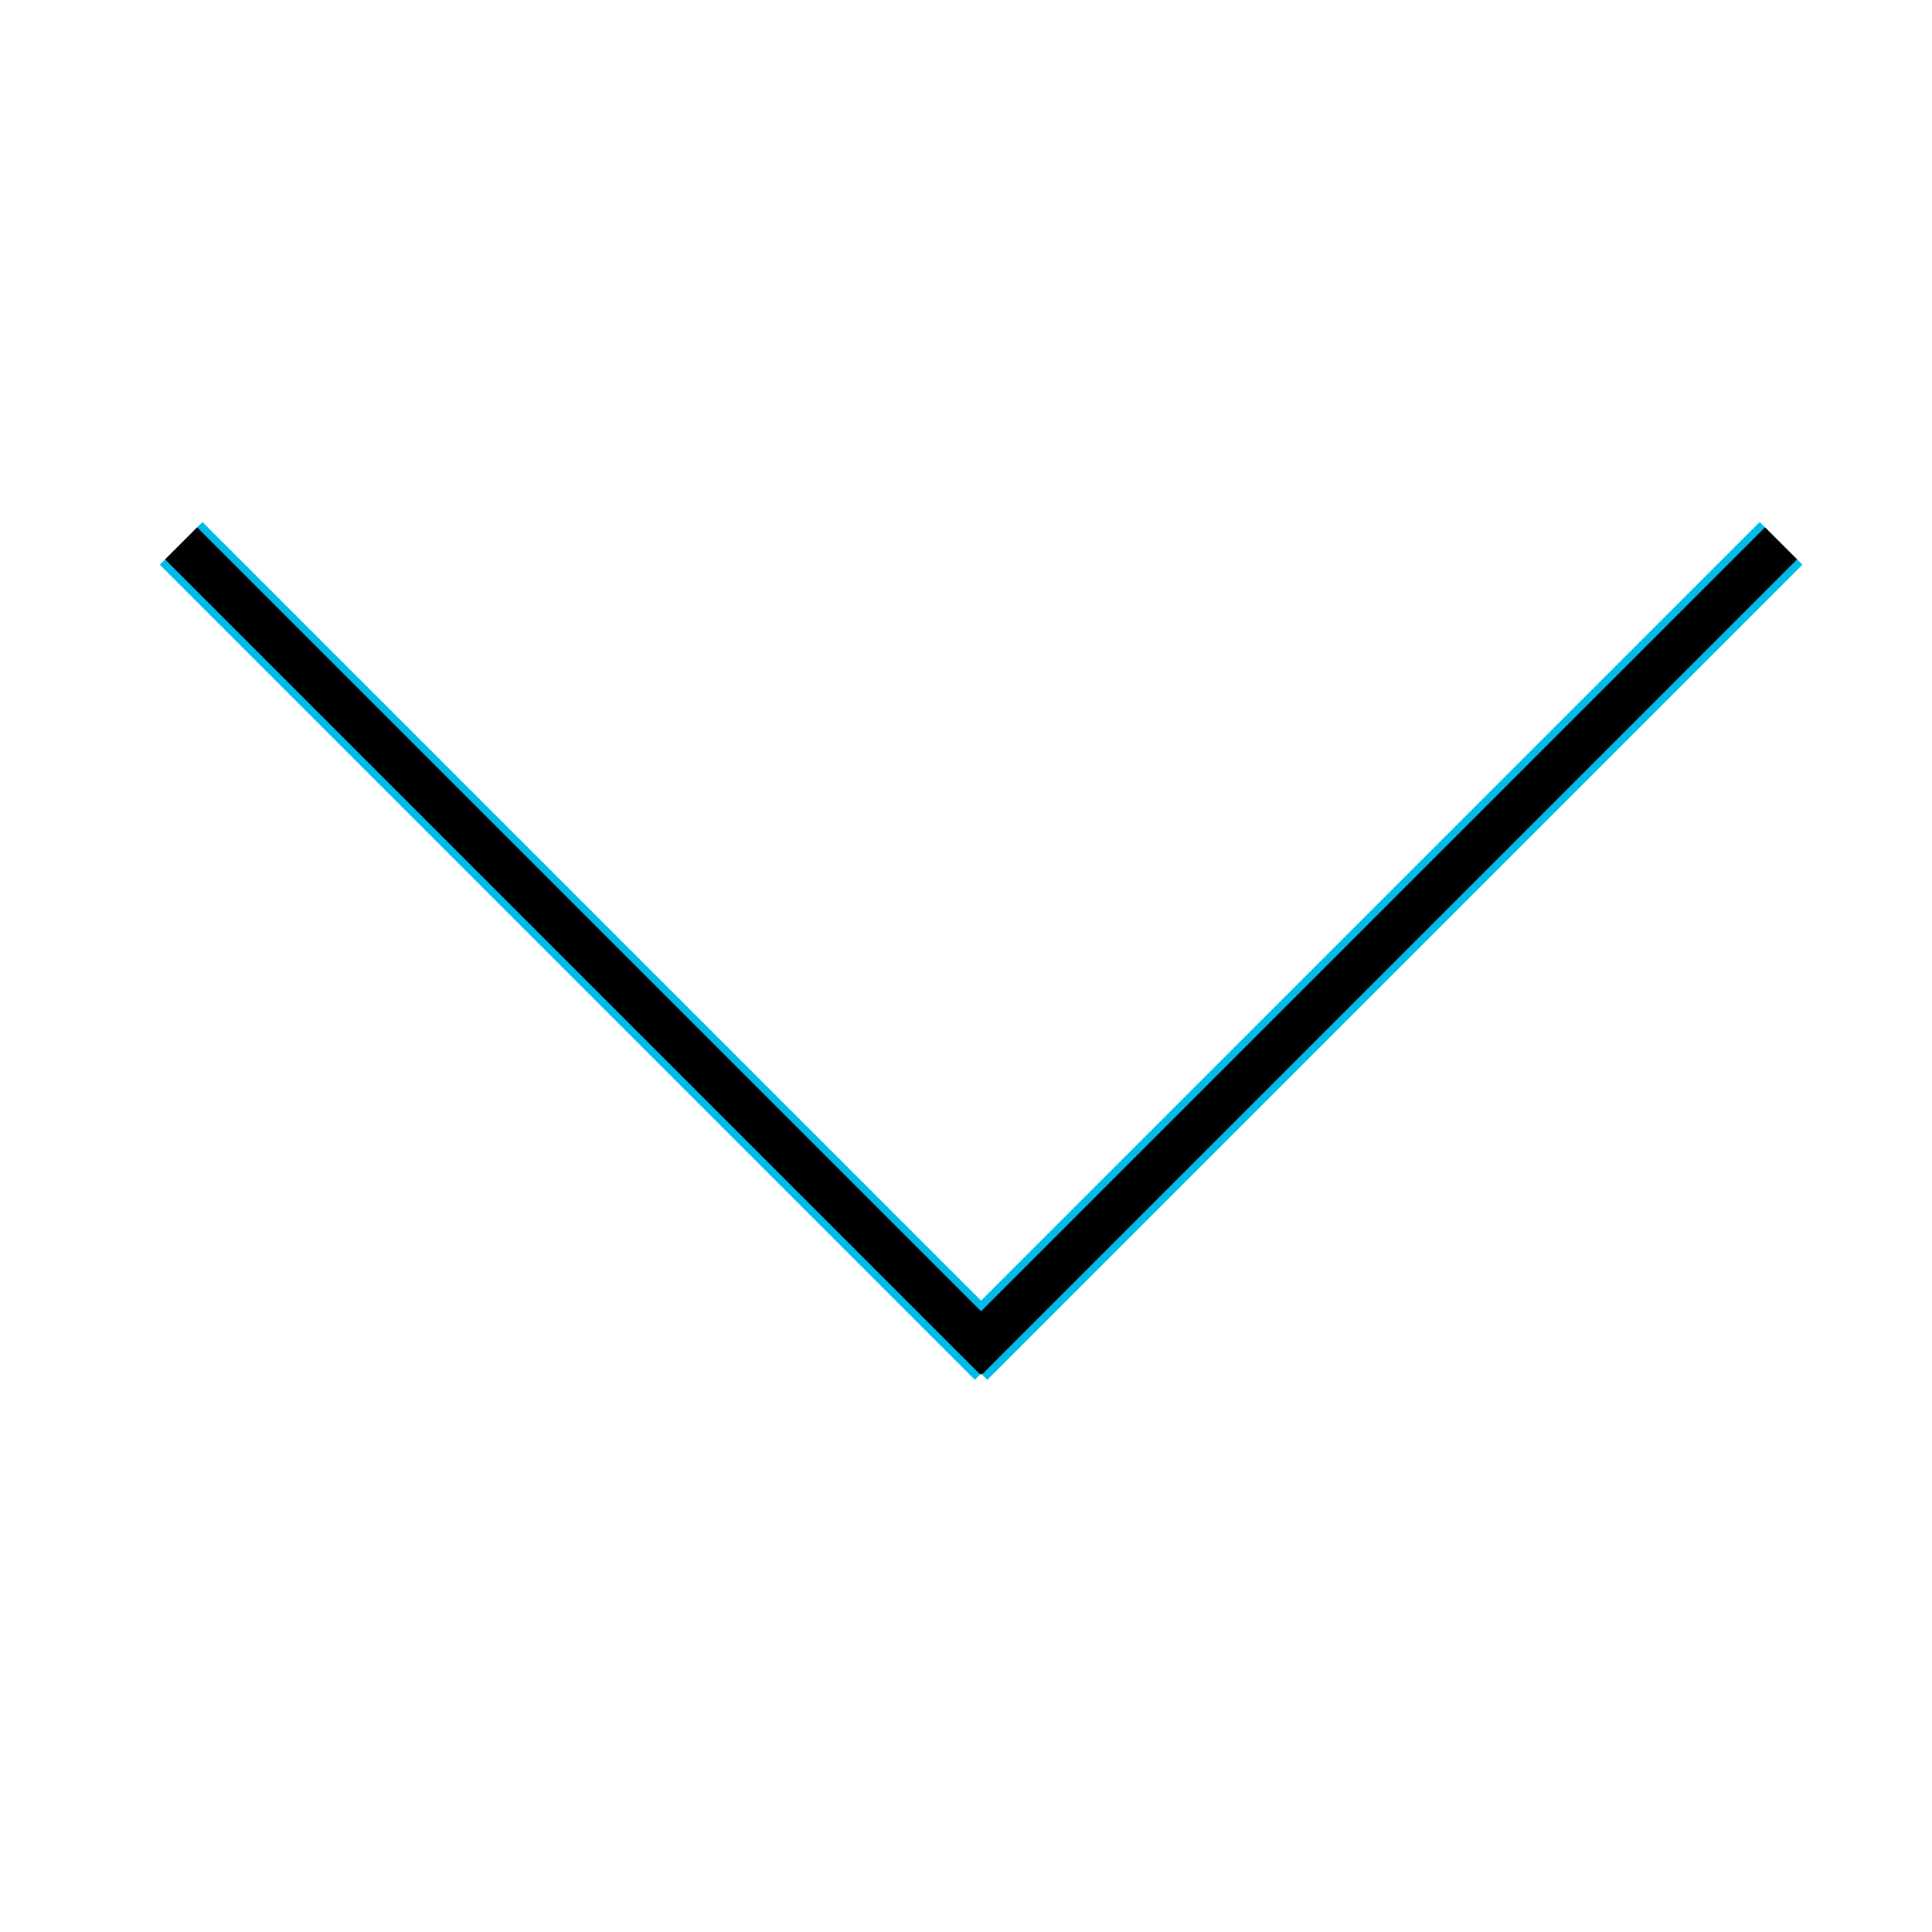 <?xml version="1.0" encoding="utf-8"?>
<!-- Generator: Adobe Illustrator 25.0.1, SVG Export Plug-In . SVG Version: 6.00 Build 0)  -->
<svg version="1.1" xmlns="http://www.w3.org/2000/svg" xmlns:xlink="http://www.w3.org/1999/xlink" x="0px" y="0px"
	 viewBox="0 0 32 32" style="enable-background:new 0 0 32 32;" xml:space="preserve">
<style type="text/css">
	.st0{fill:#FFFFFF;}
	.st1{fill:#00BAEA;}
	.st2{fill:none;stroke:#00BAEA;stroke-miterlimit:10;}
	.st3{fill:none;stroke:#FFFFFF;stroke-width:0.25;stroke-miterlimit:10;}
	.st4{fill:none;stroke:#000000;stroke-width:0.75;stroke-miterlimit:10;}
	.st5{fill:#FFFFFF;stroke:#000000;}
	.st6{fill:none;stroke:#000000;}
	.st7{fill:none;stroke:#707070;}
</style>
<g id="Profile_1_">
</g>
<g id="City">
</g>
<g id="Arrow">
	<line class="st2" x1="3" y1="9" x2="16.5" y2="22.5"/>
	<line class="st2" x1="29.5" y1="9" x2="16" y2="22.5"/>
	<line class="st4" x1="3" y1="9" x2="16.5" y2="22.5"/>
	<line class="st4" x1="29.5" y1="9" x2="16" y2="22.5"/>
</g>
<g id="Train">
</g>
</svg>
